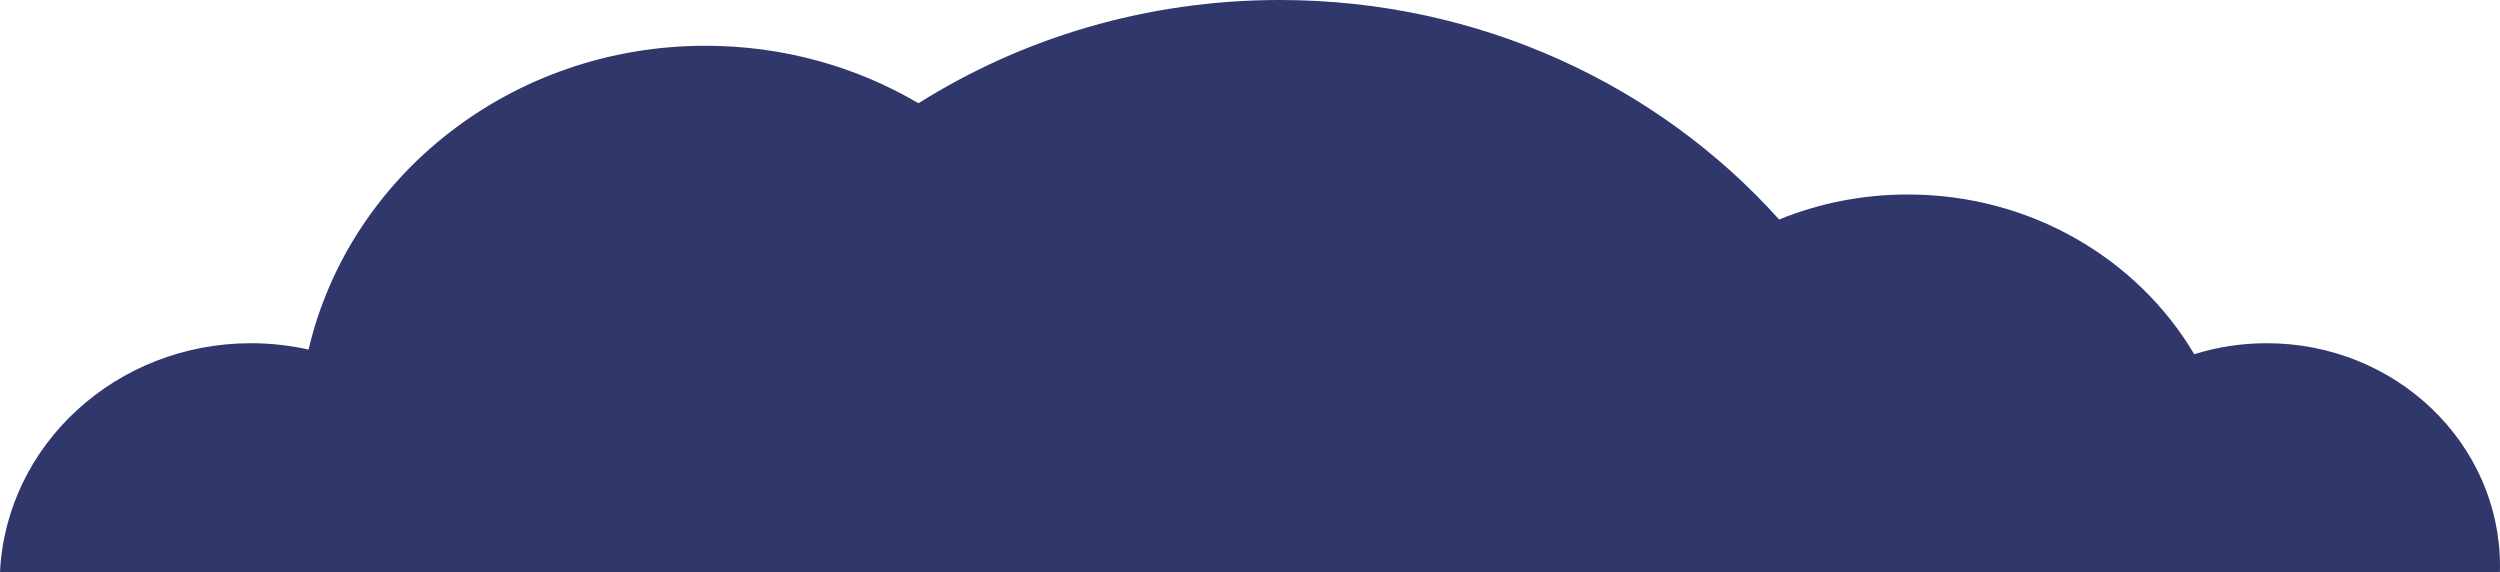 <svg width="118" height="27" viewBox="0 0 118 27" fill="none" xmlns="http://www.w3.org/2000/svg">
<path fill-rule="evenodd" clip-rule="evenodd" d="M3.05176e-05 27H117.996C117.999 26.91 118 26.82 118 26.73C118 20.914 113.07 16.2 106.989 16.2C105.795 16.2 104.645 16.382 103.568 16.718C100.9 12.217 95.846 9.18 90.05 9.18C87.894 9.18 85.841 9.6 83.975 10.36C78.279 4.017 69.833 0 60.405 0C54.107 0 48.247 1.793 43.352 4.874C40.429 3.153 36.986 2.16 33.301 2.16C24.142 2.16 16.482 8.293 14.565 16.5C13.691 16.304 12.781 16.2 11.845 16.2C5.485 16.2 0.295 20.988 3.05176e-05 27Z" fill="#2F376B"/>
</svg>
